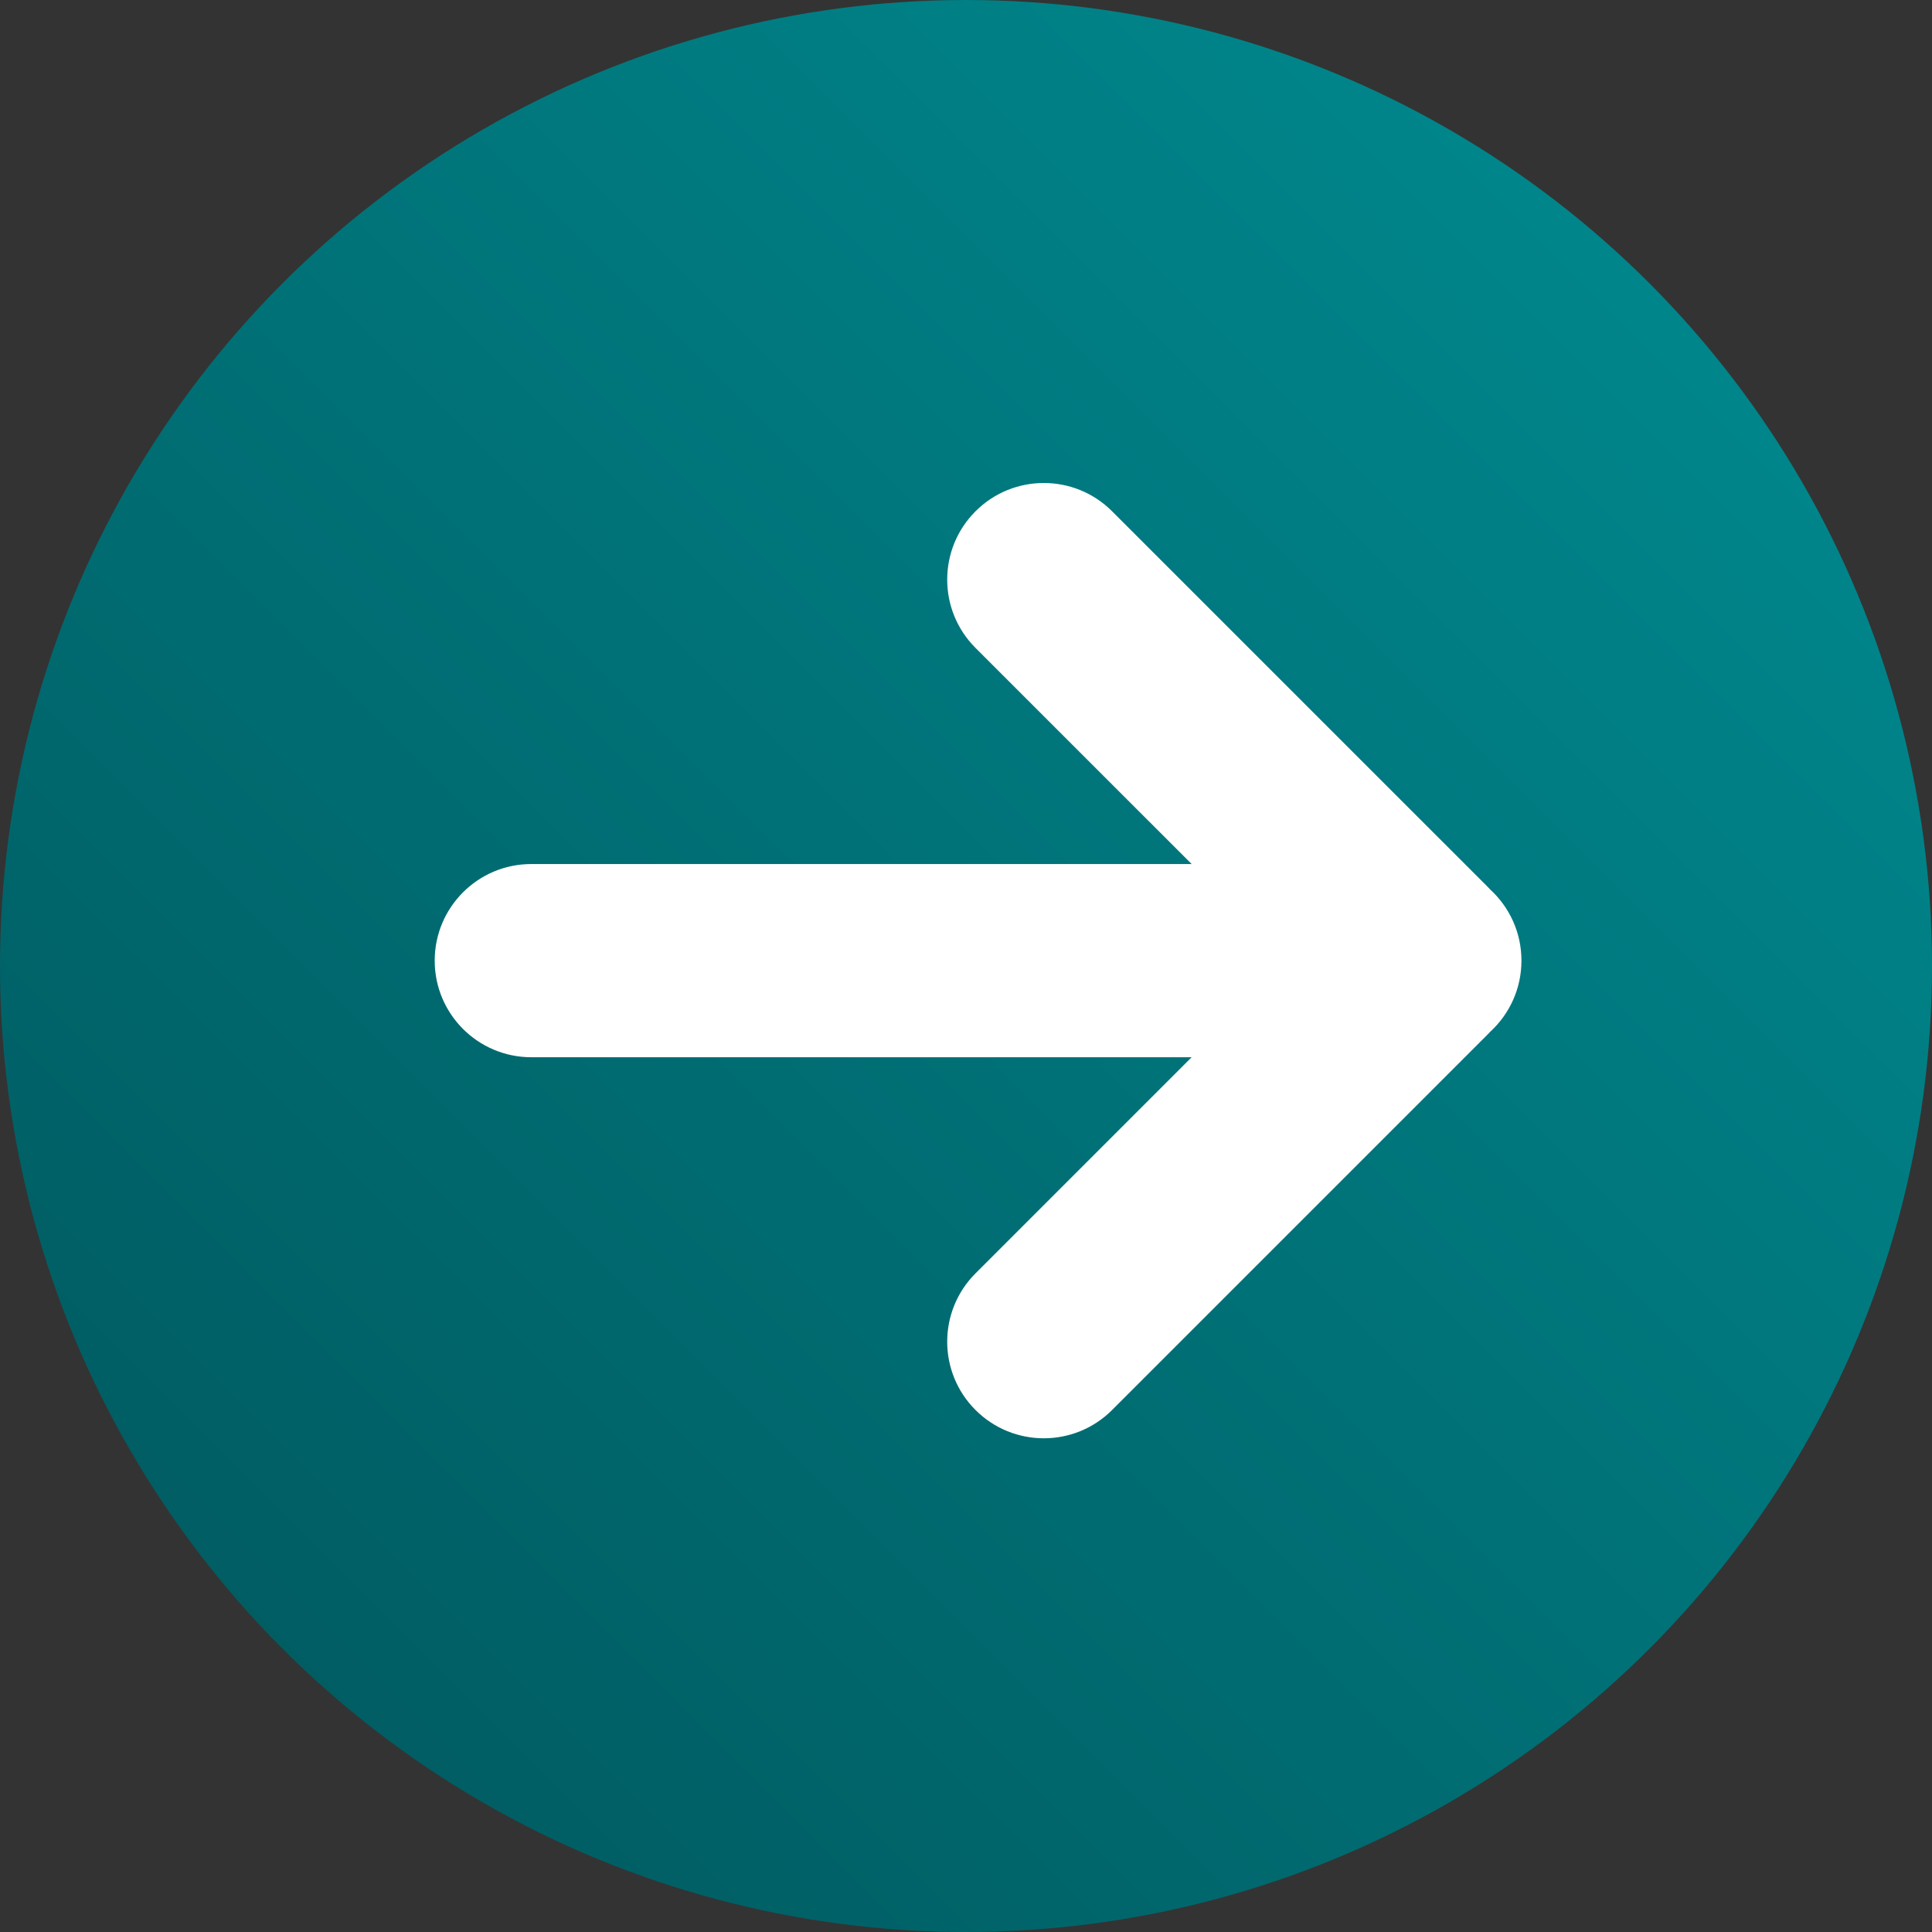 <?xml version="1.0" encoding="UTF-8"?>
<svg width="80px" height="80px" viewBox="0 0 80 80" version="1.1" xmlns="http://www.w3.org/2000/svg" xmlns:xlink="http://www.w3.org/1999/xlink">
    <rect x="0" y="0" width="80" height="80" fill="#333333" stroke="none"/>
    <!-- Generator: Sketch 63.1 (92452) - https://sketch.com -->
    <title>round_btm_lg_right_arrow</title>
    <desc>Created with Sketch.</desc>
    <defs>
        <linearGradient x1="100%" y1="0%" x2="0%" y2="100%" id="linearGradient-1">
            <stop stop-color="#008E93" offset="0%"></stop>
            <stop stop-color="#00555B" offset="100%"></stop>
        </linearGradient>
    </defs>
    <g id="Page-1" stroke="none" stroke-width="1" fill="none" fill-rule="evenodd">
        <g id="LoginPage" transform="translate(-275, -608)">
            <g id="round_btm_lg_right_arrow" transform="translate(275, 608)">
                <g id="round_btm_lg" fill="url(#linearGradient-1)">
                    <circle id="Oval" cx="40" cy="40" r="40"></circle>
                </g>
                <path d="M34.95,21.172 C36.512,19.609 39.045,19.609 40.607,21.172 C42.169,22.734 42.169,25.266 40.607,26.828 L40.607,26.828 L31.656,35.778 L59,35.778 C61.209,35.778 63,37.569 63,39.778 C63,41.987 61.209,43.778 59,43.778 L31.657,43.778 L40.607,52.728 C42.169,54.29 42.169,56.823 40.607,58.385 C39.045,59.947 36.512,59.947 34.95,58.385 L19.393,42.828 L19.285,42.715 C18.495,41.985 18,40.939 18,39.778 C18,38.616 18.495,37.57 19.287,36.839 L19.393,36.728 Z" id="Combined-Shape" fill="#FFFFFF" transform="translate(40.5, 39.778) scale(-1, 1) translate(-40.5, -39.778) "></path>
            </g>
        </g>
    </g>
</svg>
